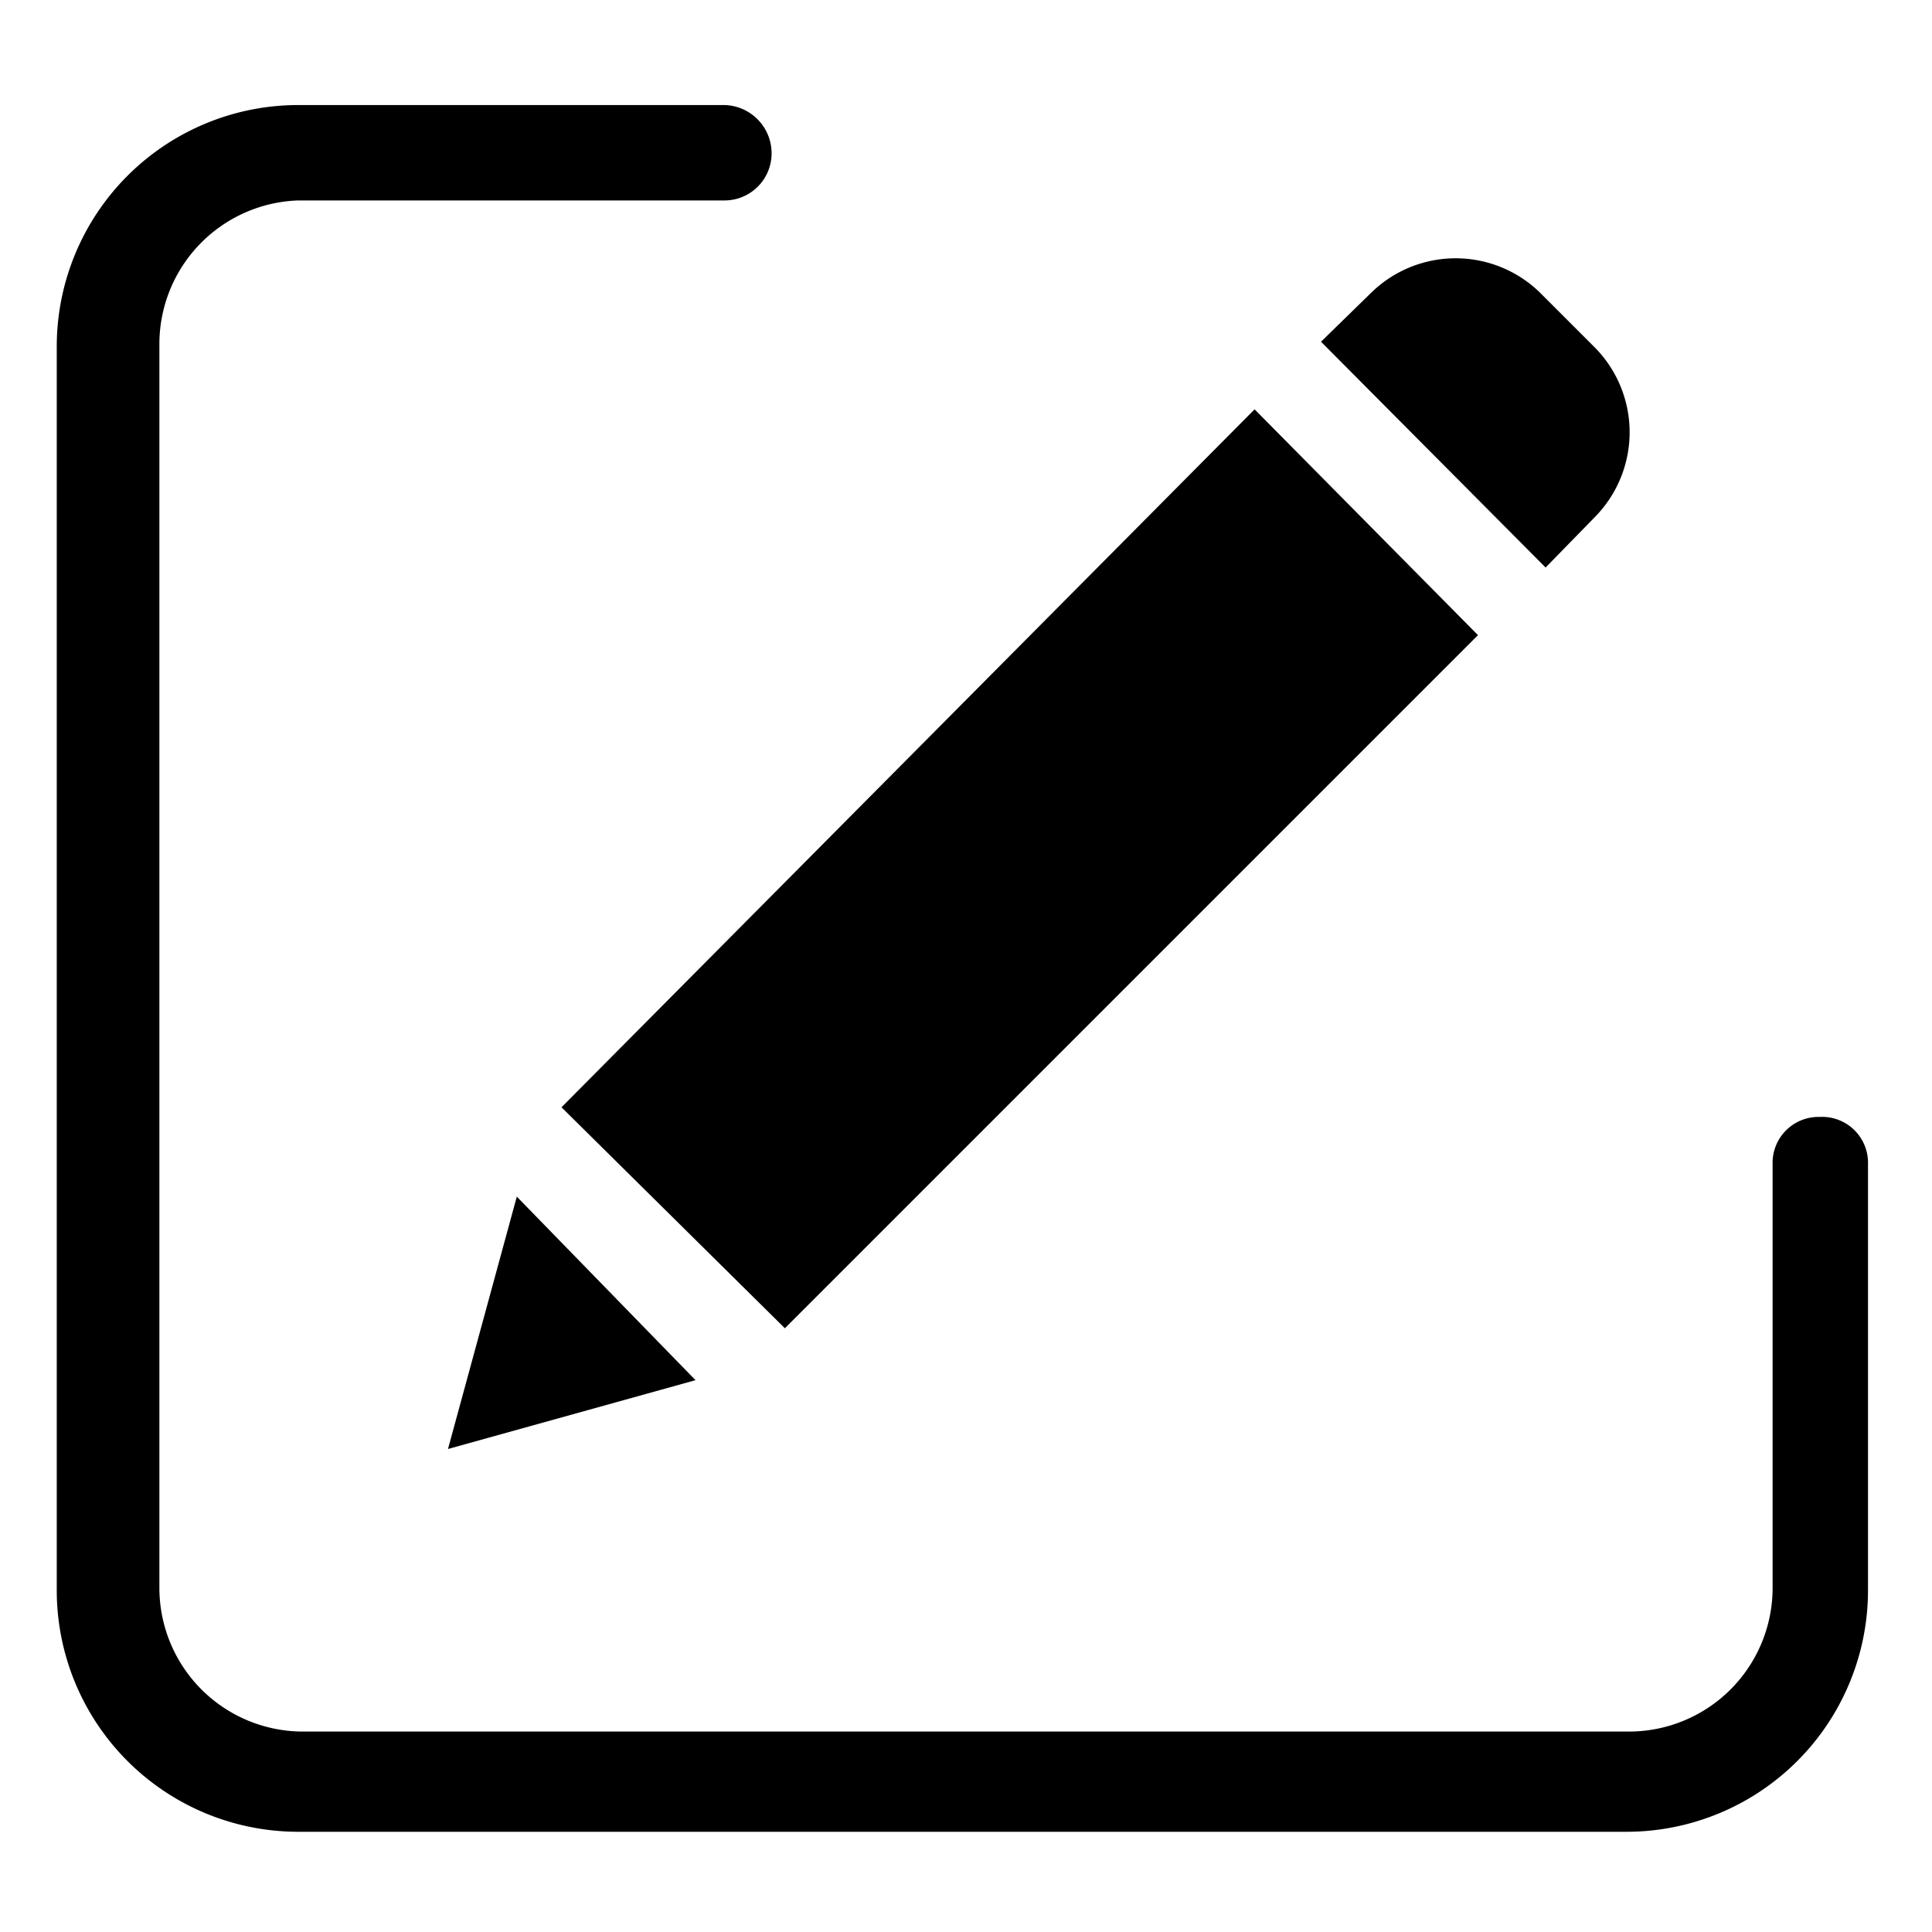 <svg xmlns="http://www.w3.org/2000/svg" viewBox="0 0 16 16"><title>register</title><path d="M15.07,9.25a.38.38,0,0,0-.39.39v3.51a1.19,1.19,0,0,1-1.18,1.19h-11a1.19,1.19,0,0,1-1.18-1.19V2.85A1.19,1.19,0,0,1,2.47,1.66H6a.39.39,0,0,0,.39-.39A.4.4,0,0,0,6,.87H2.47a2,2,0,0,0-2,2v10.3a2,2,0,0,0,2,2h11a2,2,0,0,0,2-2V9.64A.38.38,0,0,0,15.07,9.25Z"/><path d="M4.65,9.17l5.74-5.78,1.85,1.87L6.5,11Z"/><path d="M3.71,12l2.05-.57L4.28,9.91Z"/><path d="M12.75,2.42a1,1,0,0,0-1.39,0l-.42.41L12.8,4.7l.41-.42a1,1,0,0,0,0-1.4Z"/></svg>